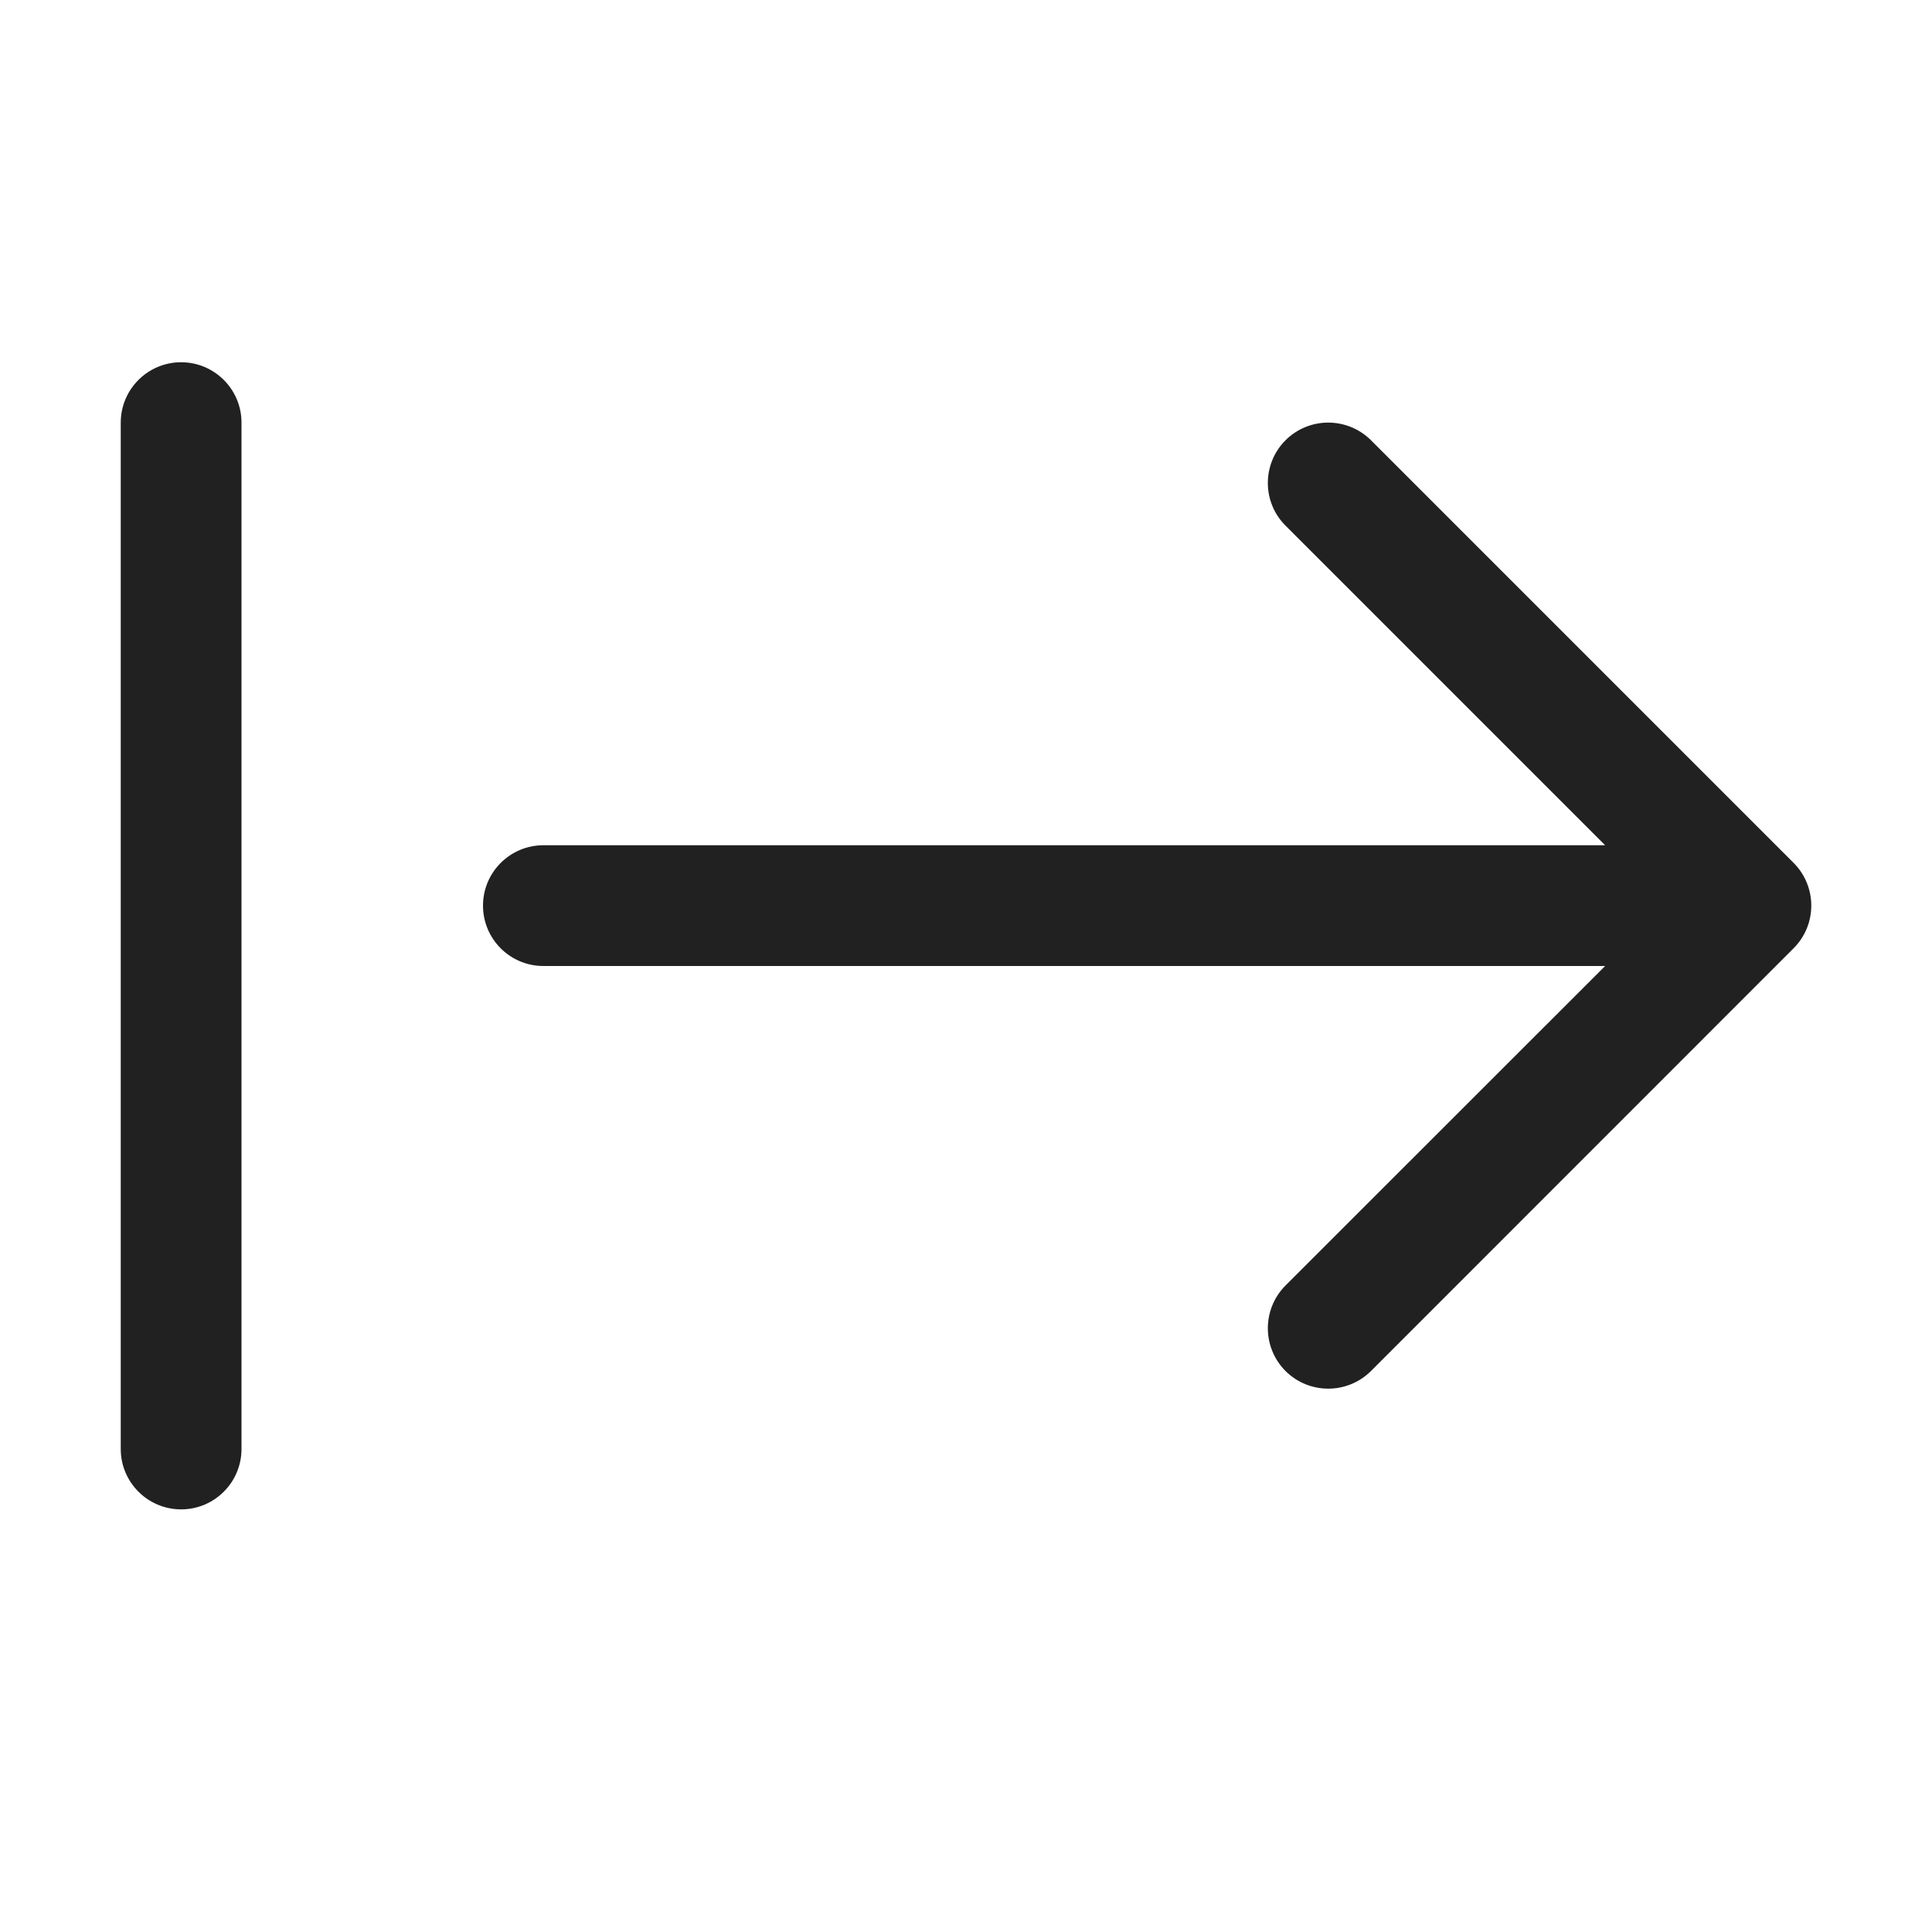 <svg width="16" height="16" viewBox="0 0 16 16" fill="none" xmlns="http://www.w3.org/2000/svg">
<path d="M1.5 3C1.776 3 2 3.224 2 3.5V12C2 12.276 1.776 12.5 1.5 12.5C1.224 12.5 1 12.276 1 12V3.5C1 3.224 1.224 3 1.5 3ZM10.646 3.646C10.842 3.451 11.158 3.451 11.354 3.646L14.854 7.146C15.049 7.342 15.049 7.658 14.854 7.853L11.354 11.354C11.158 11.549 10.842 11.549 10.646 11.354C10.451 11.158 10.451 10.842 10.646 10.646L13.293 8H4.5C4.224 8 4 7.776 4 7.5C4 7.224 4.224 7 4.5 7H13.293L10.646 4.353C10.451 4.158 10.451 3.842 10.646 3.646Z" fill="#212121"/>
</svg>
